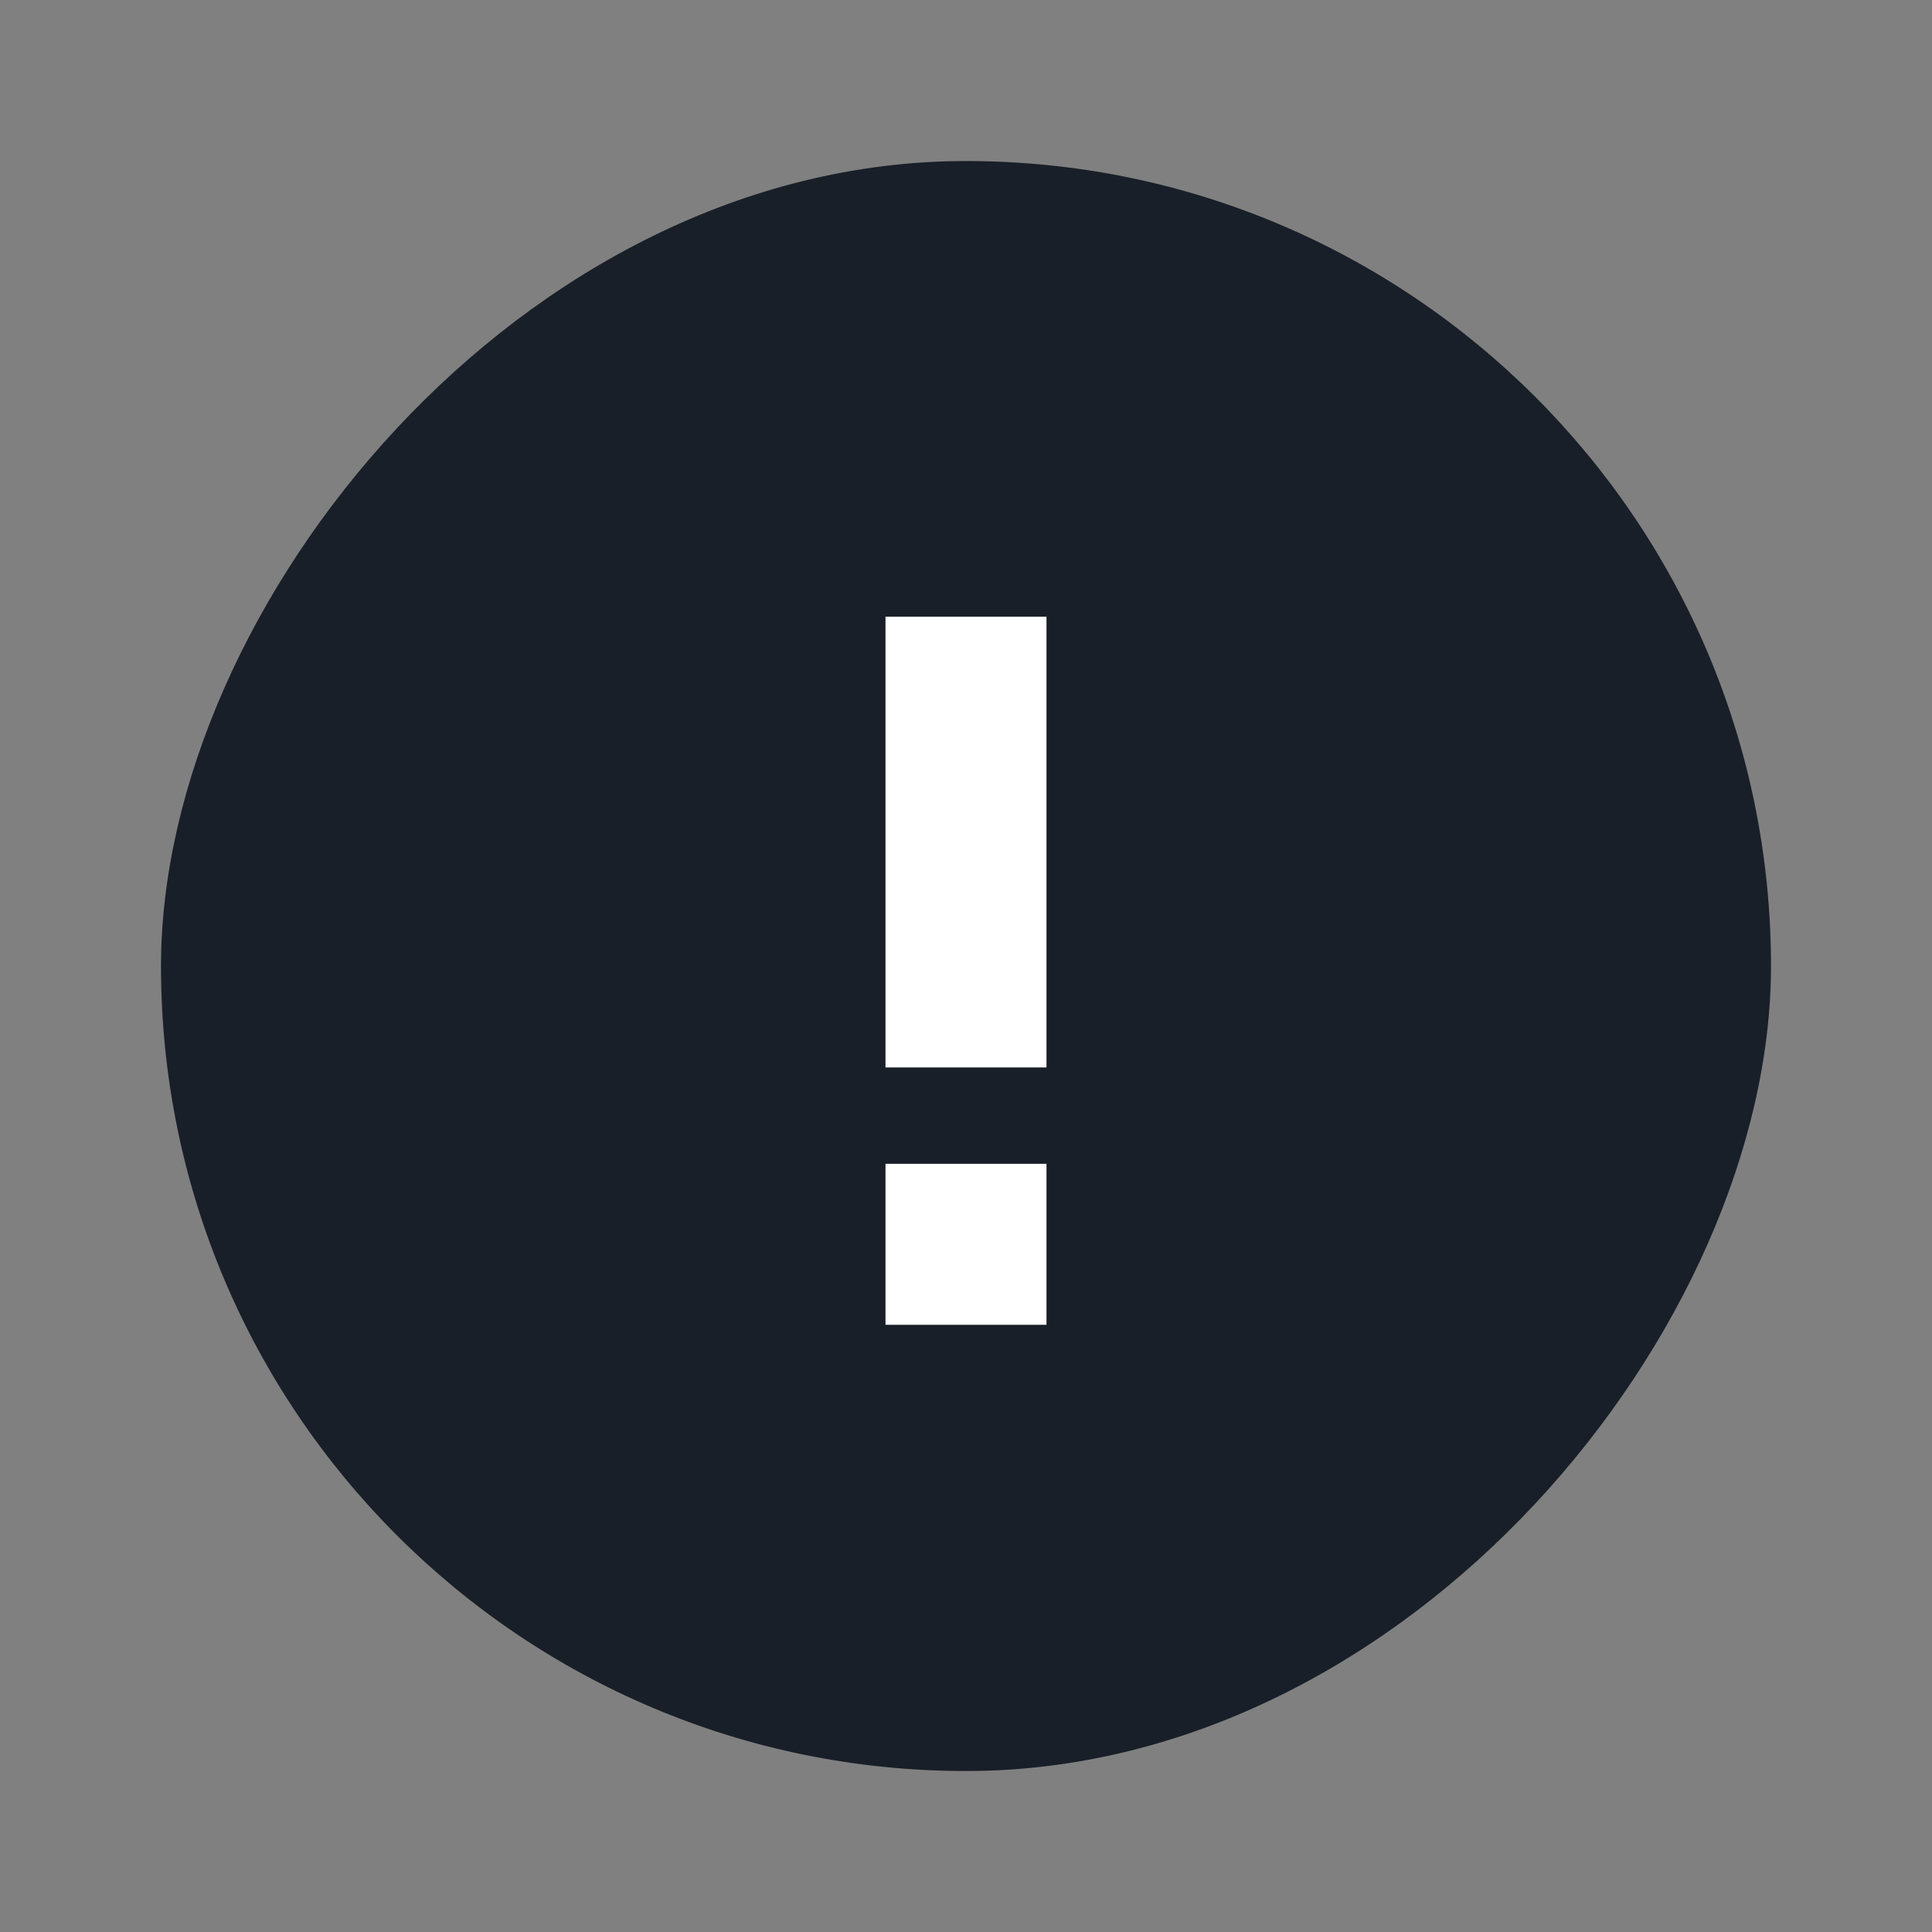 <svg xmlns="http://www.w3.org/2000/svg" width="100" height="100" viewBox="0 0 100 100" fill="none">
    <rect x="0" y="0" width="100" height="100" fill="#808080" stroke="none"/>
    <rect width="83.333" height="83.333" rx="41.667" transform="matrix(1 0 0 -1 8.333 91.668)" fill="#191F28"/>
    <rect x="45.833" y="31.918" width="8.333" height="23.333" fill="white"/>
    <rect x="45.833" y="60.238" width="8.333" height="8.333" fill="white"/>
</svg>